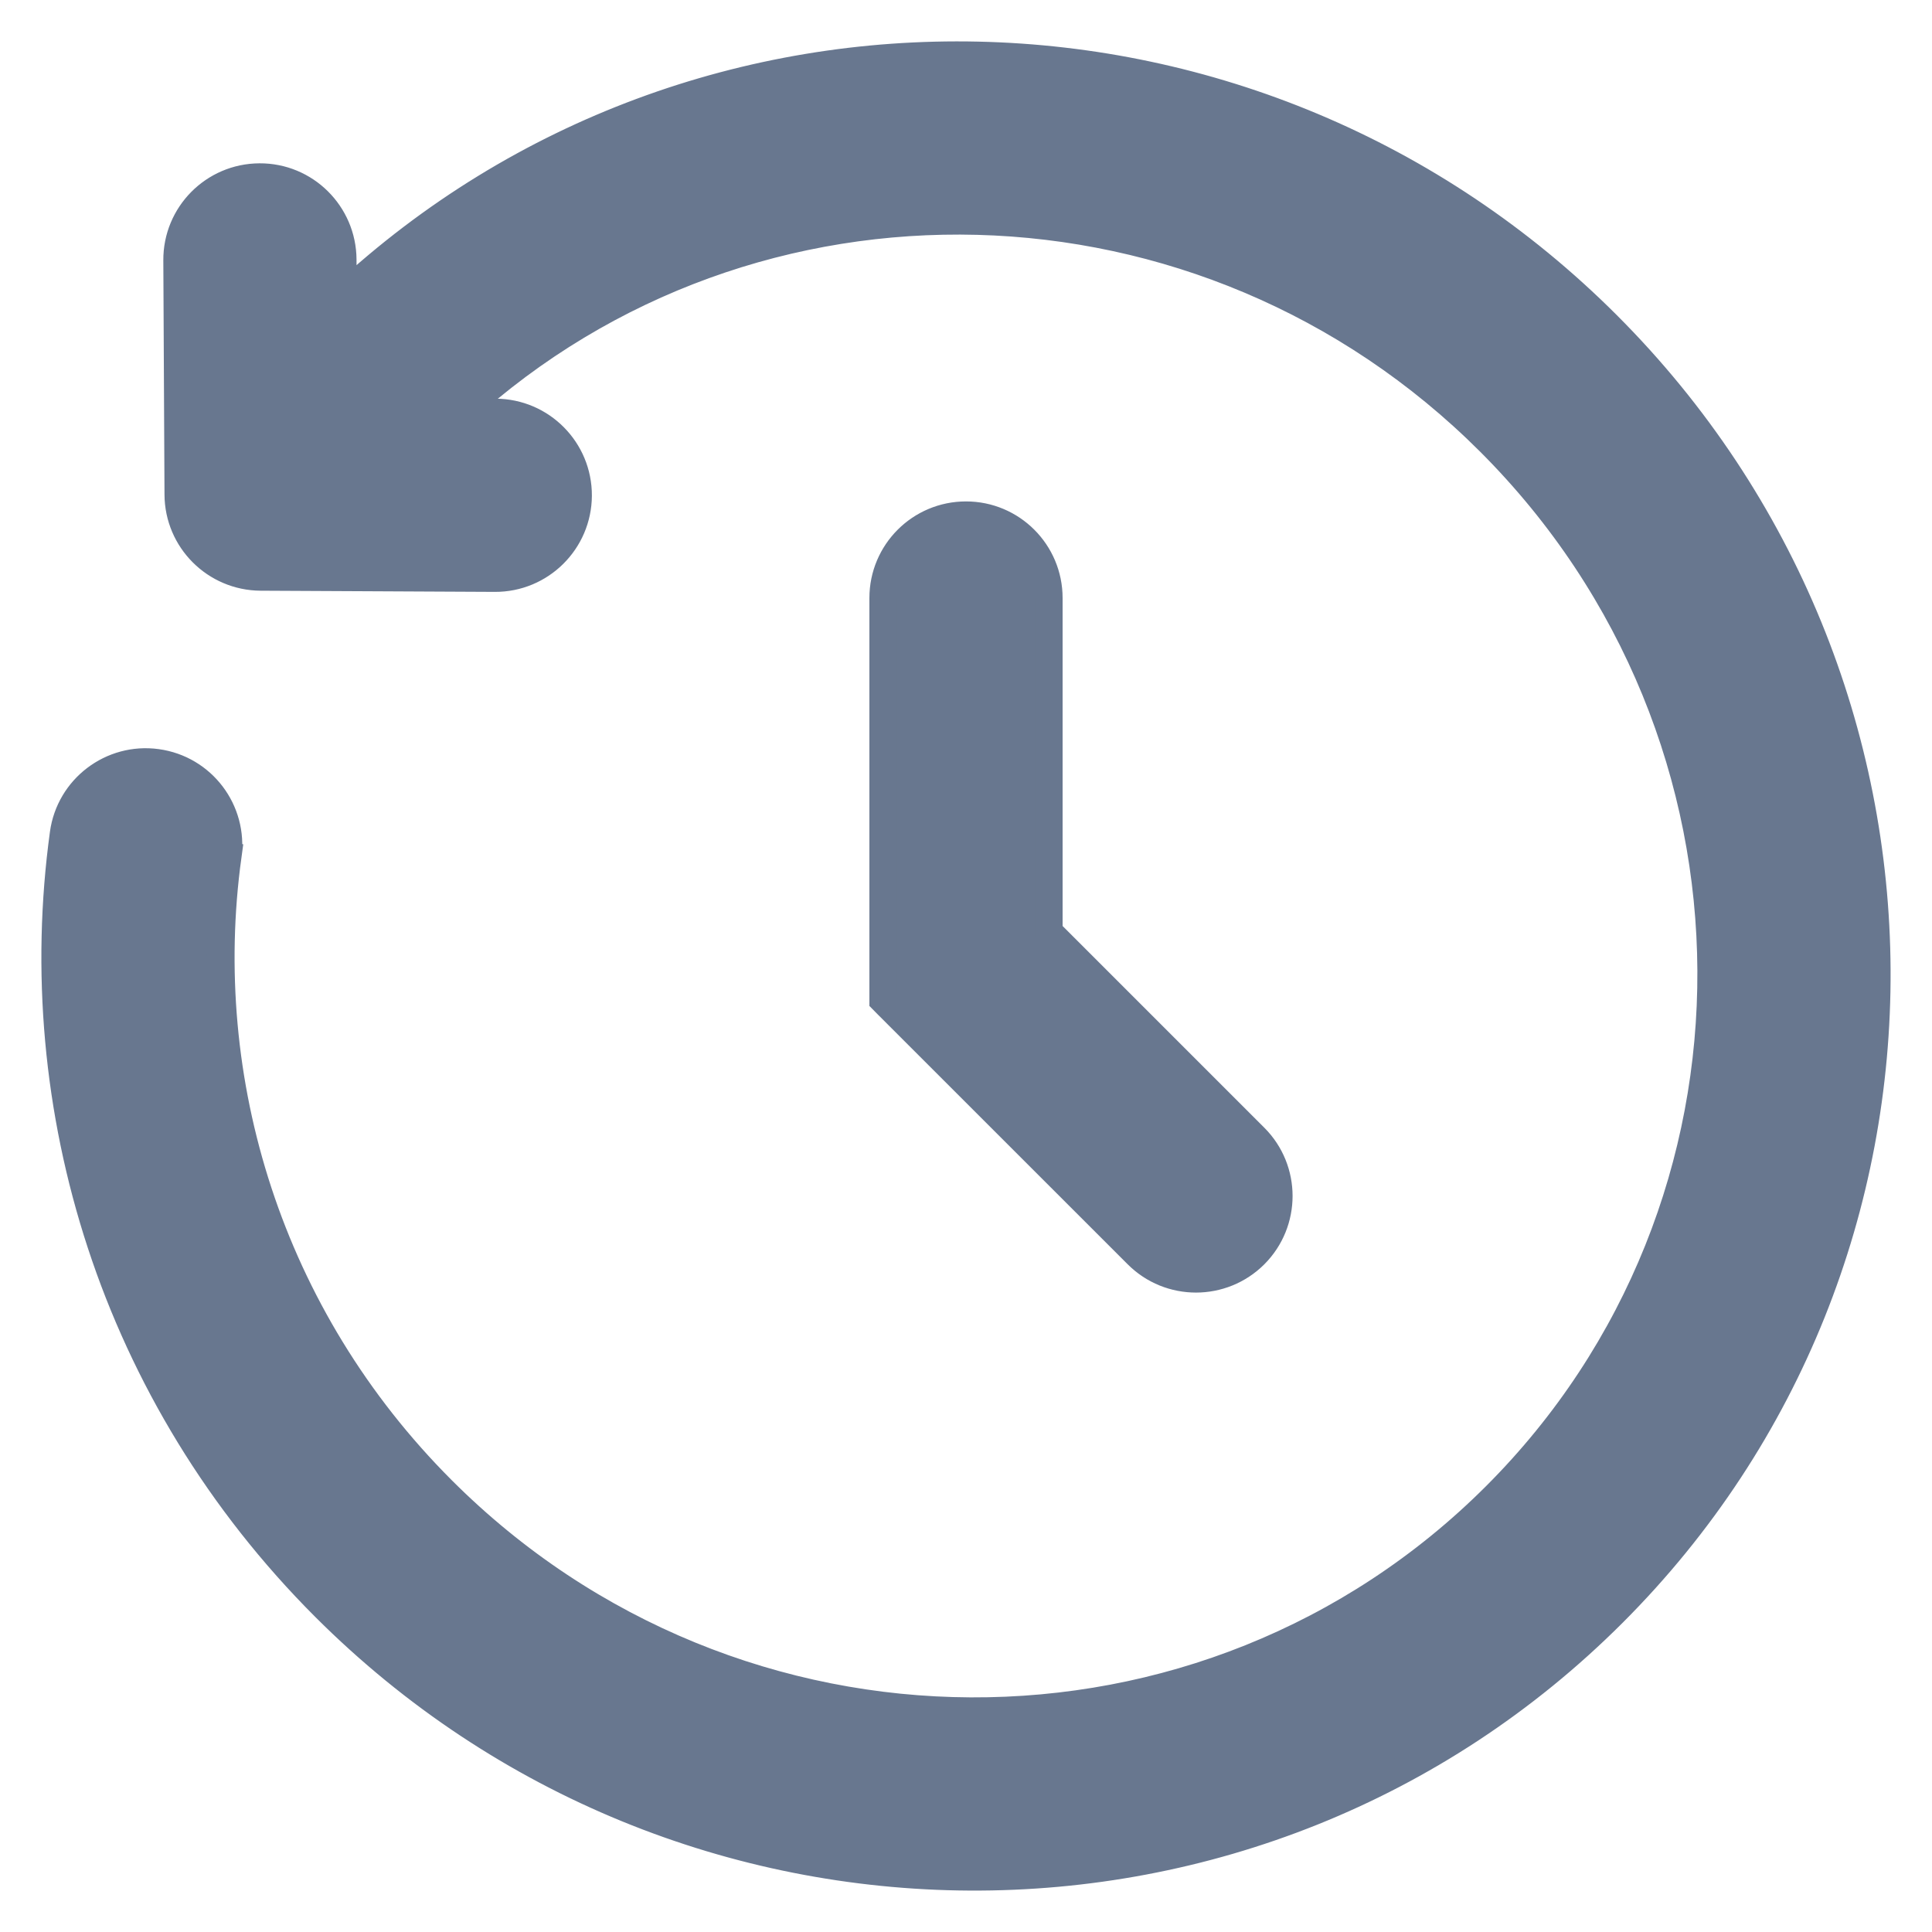 <svg width="28" height="28" viewBox="0 0 28 28" fill="none" xmlns="http://www.w3.org/2000/svg">
<g clip-path="url(#clip0_6_327)">
<path d="M6.683 5.975C10.892 2.139 17.465 2.277 21.594 6.406C25.843 10.655 25.865 17.493 21.679 21.679C17.493 25.865 10.655 25.843 6.406 21.594C3.891 19.079 2.855 15.654 3.3 12.407L3.102 12.38L3.3 12.407C3.39 11.75 2.931 11.145 2.274 11.055C1.618 10.965 1.012 11.425 0.922 12.081C0.379 16.046 1.645 20.227 4.709 23.291C9.879 28.461 18.237 28.516 23.376 23.376C28.516 18.237 28.461 9.879 23.291 4.709C18.235 -0.347 10.131 -0.511 4.969 4.29L4.967 3.761C4.963 3.098 4.423 2.563 3.761 2.567L3.761 2.567C3.098 2.57 2.563 3.11 2.567 3.773C2.567 3.773 2.567 3.773 2.567 3.773L2.584 7.167C2.587 7.825 3.12 8.357 3.778 8.361L7.172 8.378C7.834 8.381 8.374 7.847 8.378 7.184C8.381 6.521 7.846 5.981 7.184 5.978L6.683 5.975ZM12.8 14.414V14.497L12.858 14.556L16.485 18.182C16.485 18.182 16.485 18.182 16.485 18.182C16.953 18.65 17.713 18.65 18.182 18.182C18.65 17.713 18.65 16.953 18.182 16.485L15.2 13.503V8.667C15.2 8.004 14.663 7.467 14 7.467C13.337 7.467 12.8 8.004 12.8 8.667V14.414Z" fill="#68778F" stroke="#68778F" stroke-width="0.4"/>
</g>
<defs>
<clipPath id="clip0_6_327">
<rect width="28" height="28" fill="white"/>
</clipPath>
</defs>
</svg>
